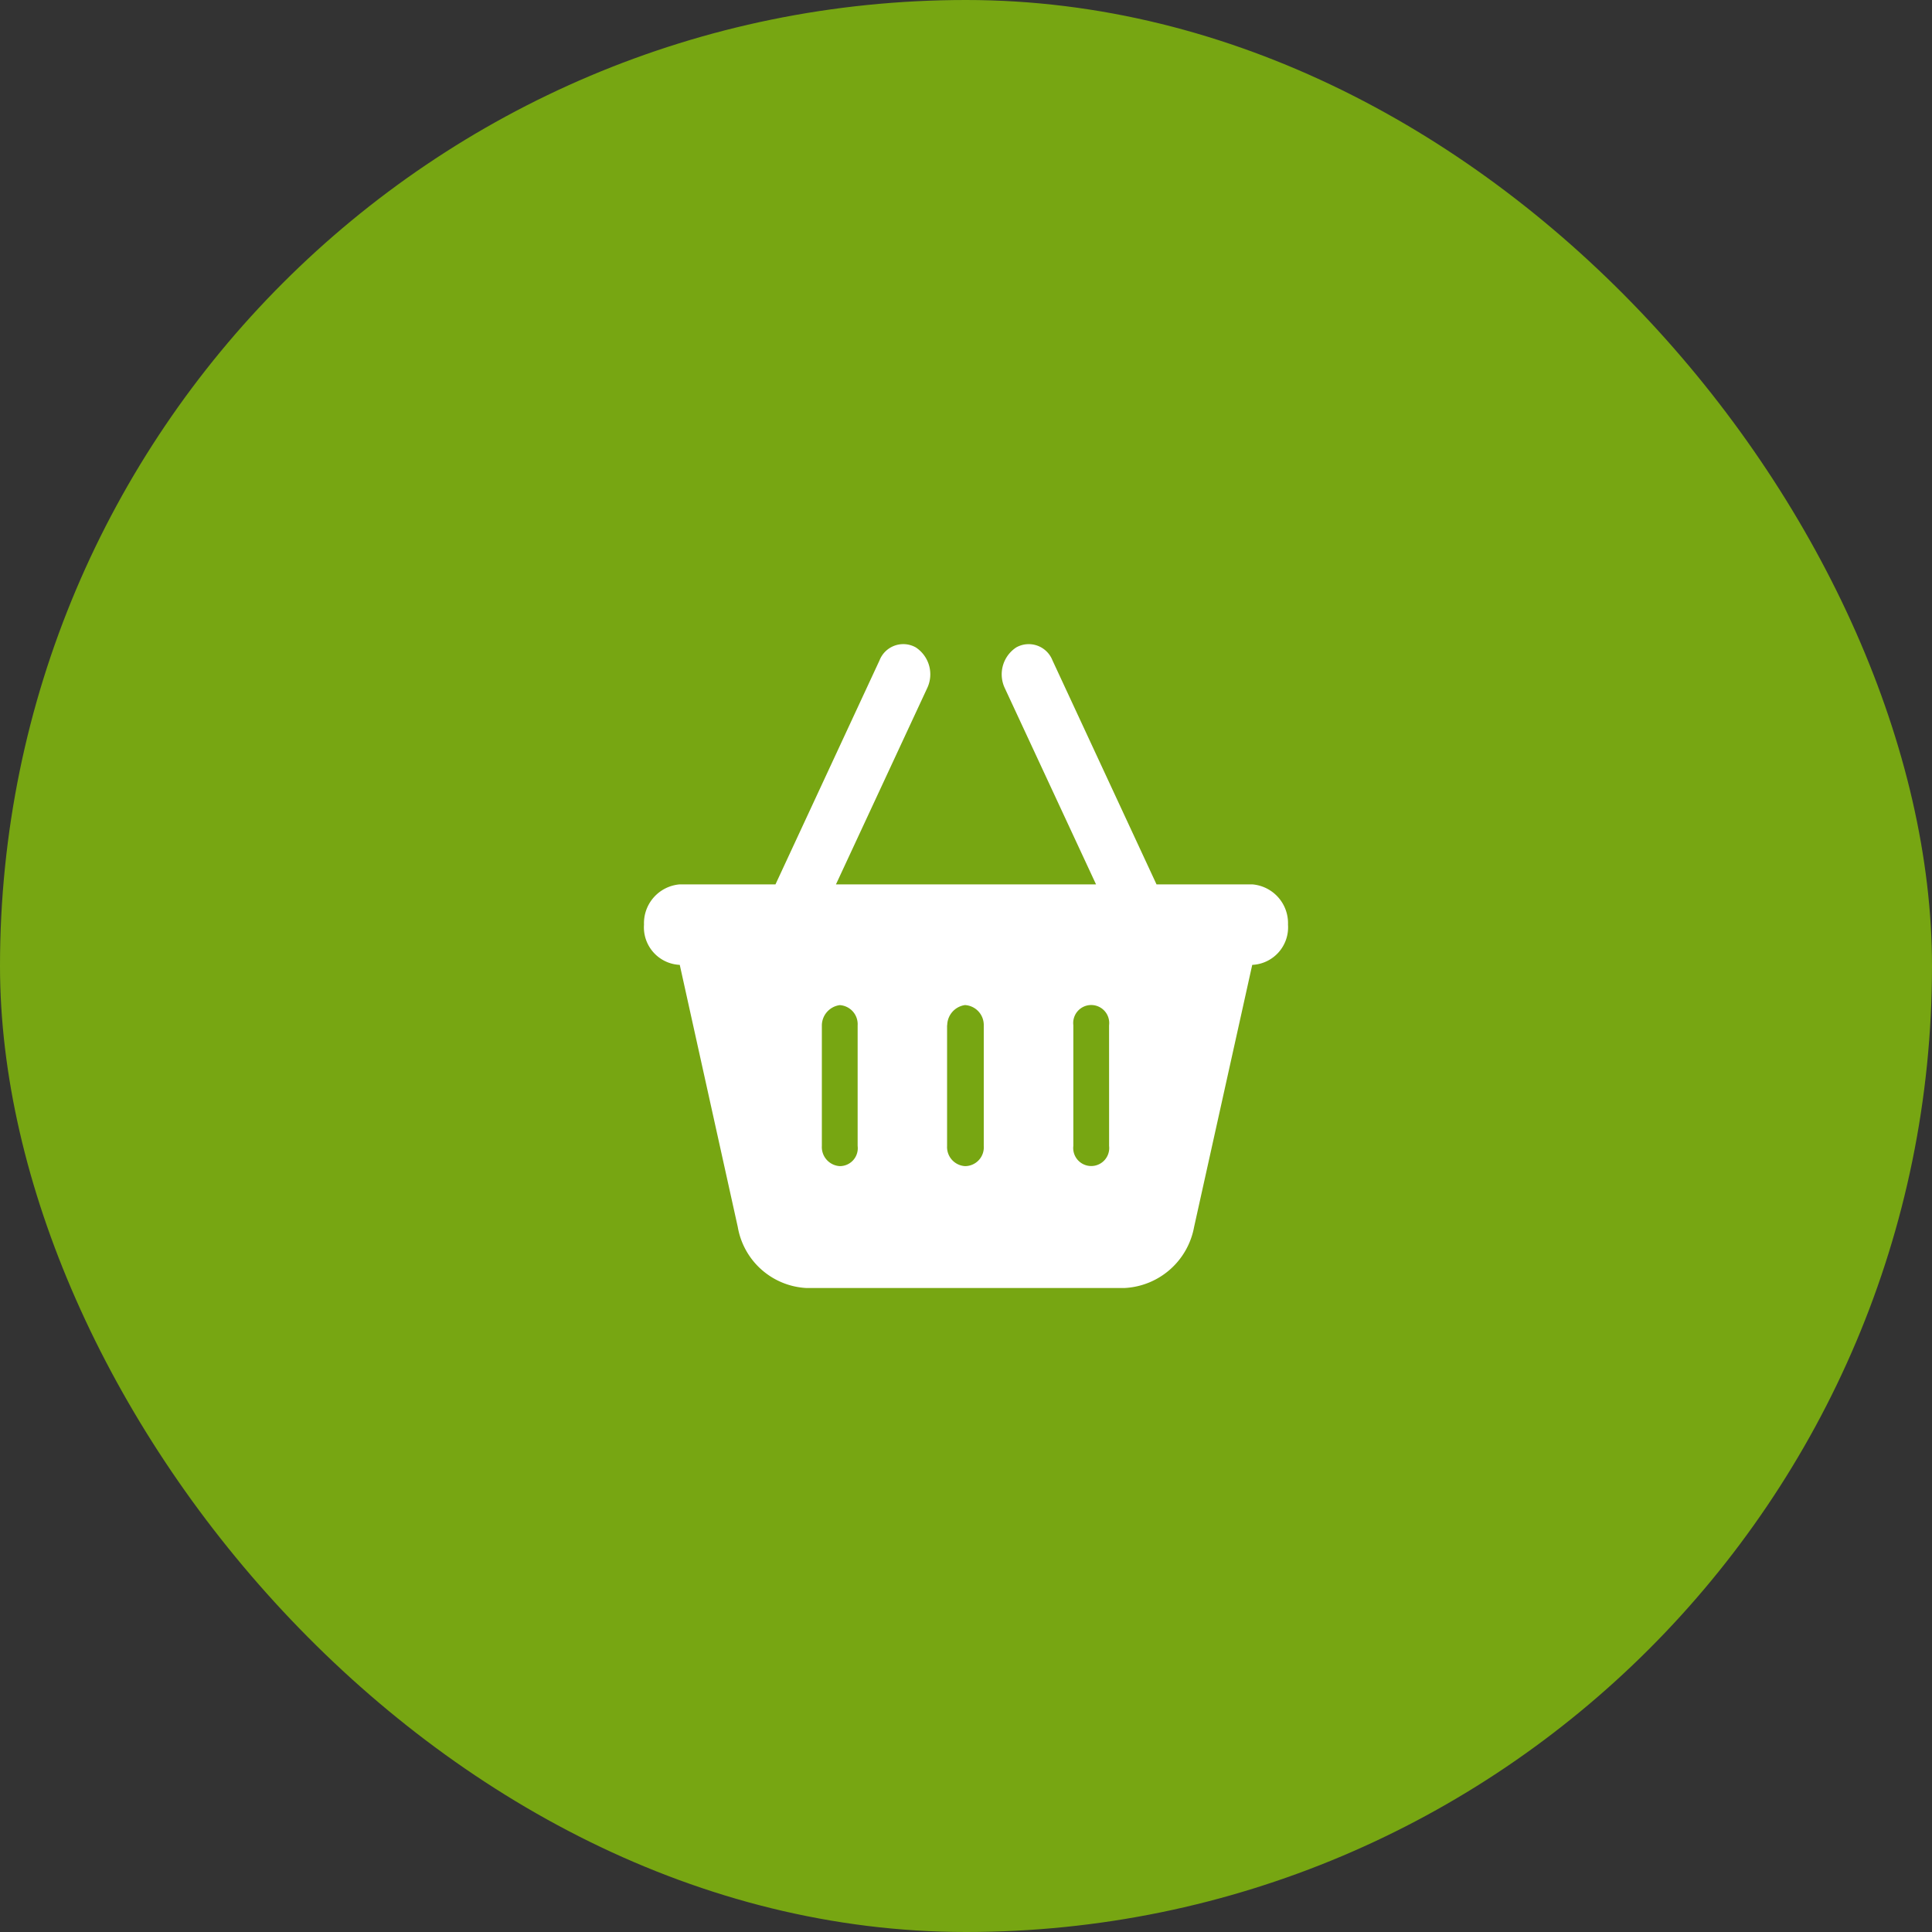 <svg xmlns="http://www.w3.org/2000/svg" width="72" height="72" viewBox="0 0 72 72">
  <rect x="0" y="0" width="72" height="72" fill="#333333" stroke="none"/>
  <g id="グループ_22" data-name="グループ 22" transform="translate(-248 -4285)">
    <rect id="長方形_28" data-name="長方形 28" width="72" height="72" rx="36" transform="translate(248 4285)" fill="#77a612"/>
    <path id="basket-shopping-solid" d="M7.154,8.952h9.692l-3.4-7.314A1.2,1.2,0,0,1,13.871.122.95.95,0,0,1,15.221.6L19.1,8.952h3.567A1.45,1.45,0,0,1,24,10.452a1.4,1.4,0,0,1-1.333,1.5L20.5,21.721a2.778,2.778,0,0,1-2.587,2.273H6.046a2.741,2.741,0,0,1-2.551-2.273L1.333,11.952A1.4,1.4,0,0,1,0,10.452a1.451,1.451,0,0,1,1.333-1.5H4.9L8.779.6a.95.95,0,0,1,1.35-.479,1.2,1.2,0,0,1,.425,1.517Zm.808,5.25a.712.712,0,0,0-.667-.75.77.77,0,0,0-.667.75v4.5a.712.712,0,0,0,.667.75.668.668,0,0,0,.667-.75Zm3.333,0v4.5a.712.712,0,0,0,.667.75.7.7,0,0,0,.7-.75V14.2a.743.743,0,0,0-.7-.75A.77.77,0,0,0,11.3,14.2Zm6.037,0A.671.671,0,1,0,16,14.2v4.5a.671.671,0,1,0,1.333,0Z" transform="translate(272 4309.006)" fill="#fff"/>
  </g>
</svg>
